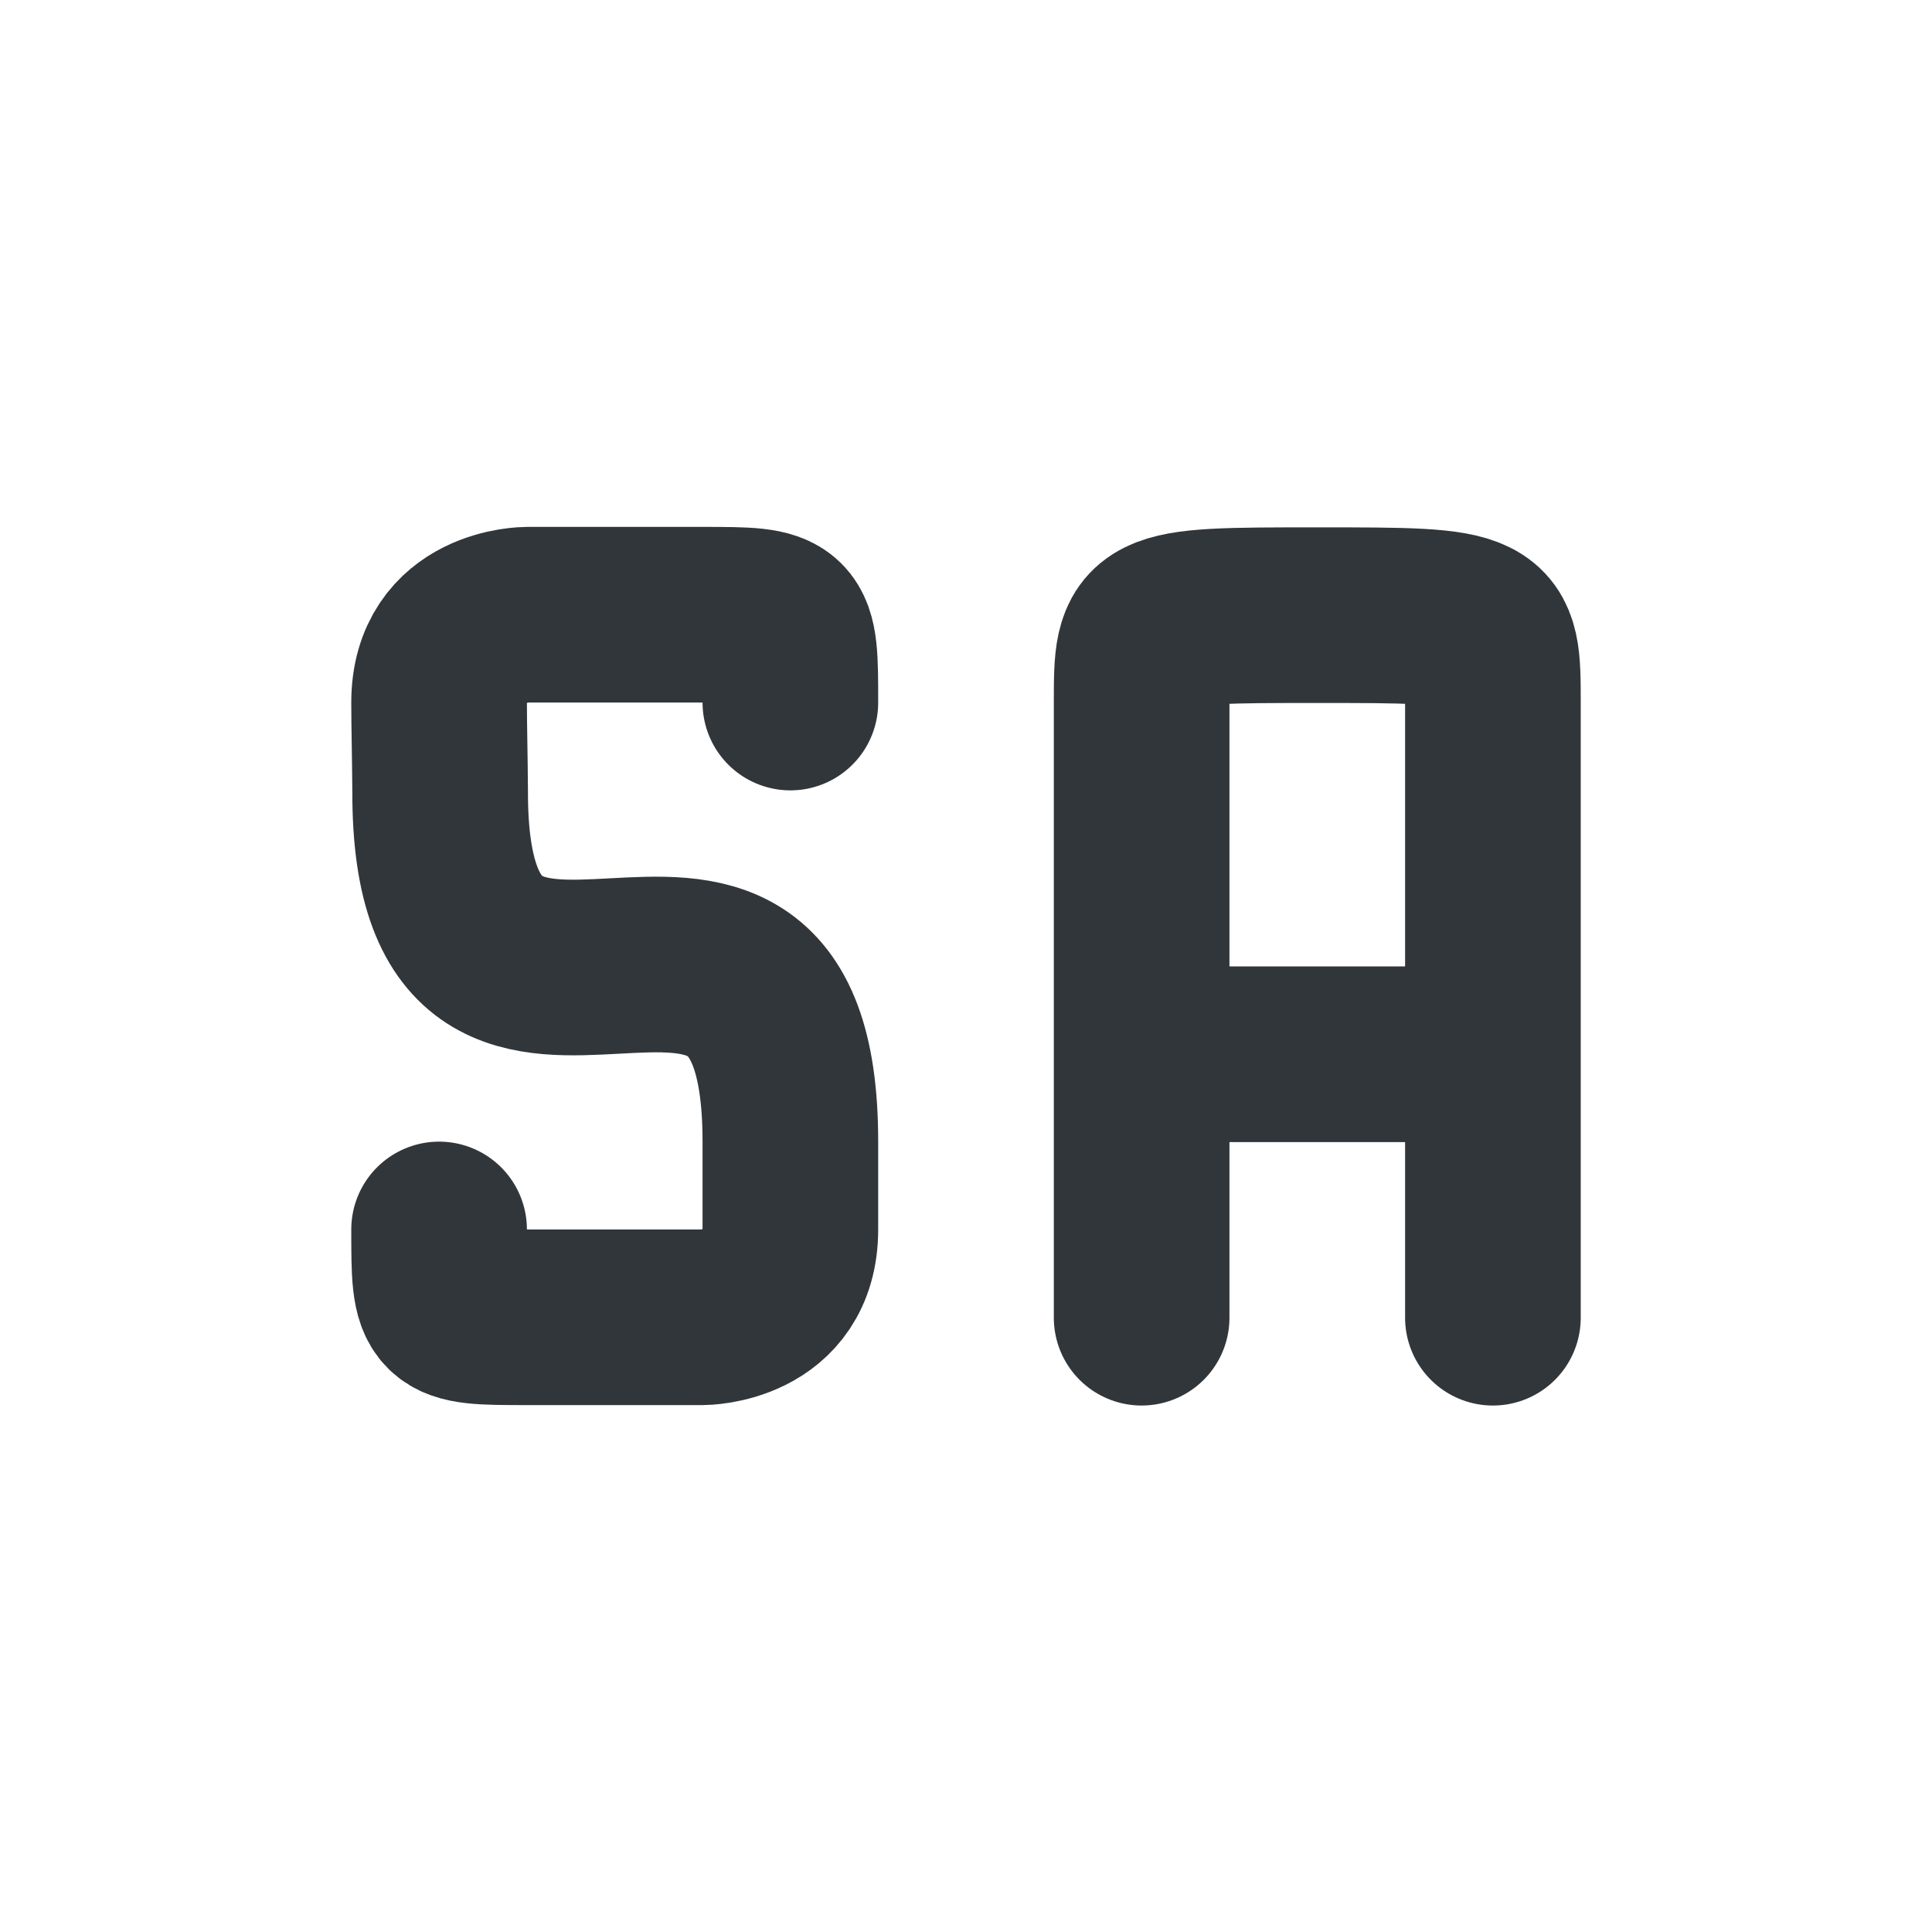 <svg height="22" width="22" xmlns="http://www.w3.org/2000/svg"><path d="m0 0h22v22h-22z" opacity="0"/><path d="m5 14c0 1 0 1 1 1 .359 0 .425 0 1.0 0.0.455-0-0-0.0 1-0 0 0 1 0 1-1l 0-1c0-4.214-4.0.211-3.988-3.991-.003-.421-.012-.745-.012-1.009 0-1.0 1-1.0 1-1.0.252 0 .632-0 1-0.0.348 0 .741 0.0 1.0 0.0 1 0 1 0 1.0 1" fill="none" stroke="#31363b" stroke-linecap="round" stroke-linejoin="round" stroke-width="2"/><path d="m13 12.005h4m-4 3v-6m4 6v-6m-4 0-0-1c0-1 0-1 2-1 2-0 2.0 0 2 1.0 0 1.995 0.0 1.0 0.0 1" fill="none" stroke="#31363b" stroke-linecap="round" stroke-linejoin="bevel" stroke-width="2"/></svg>